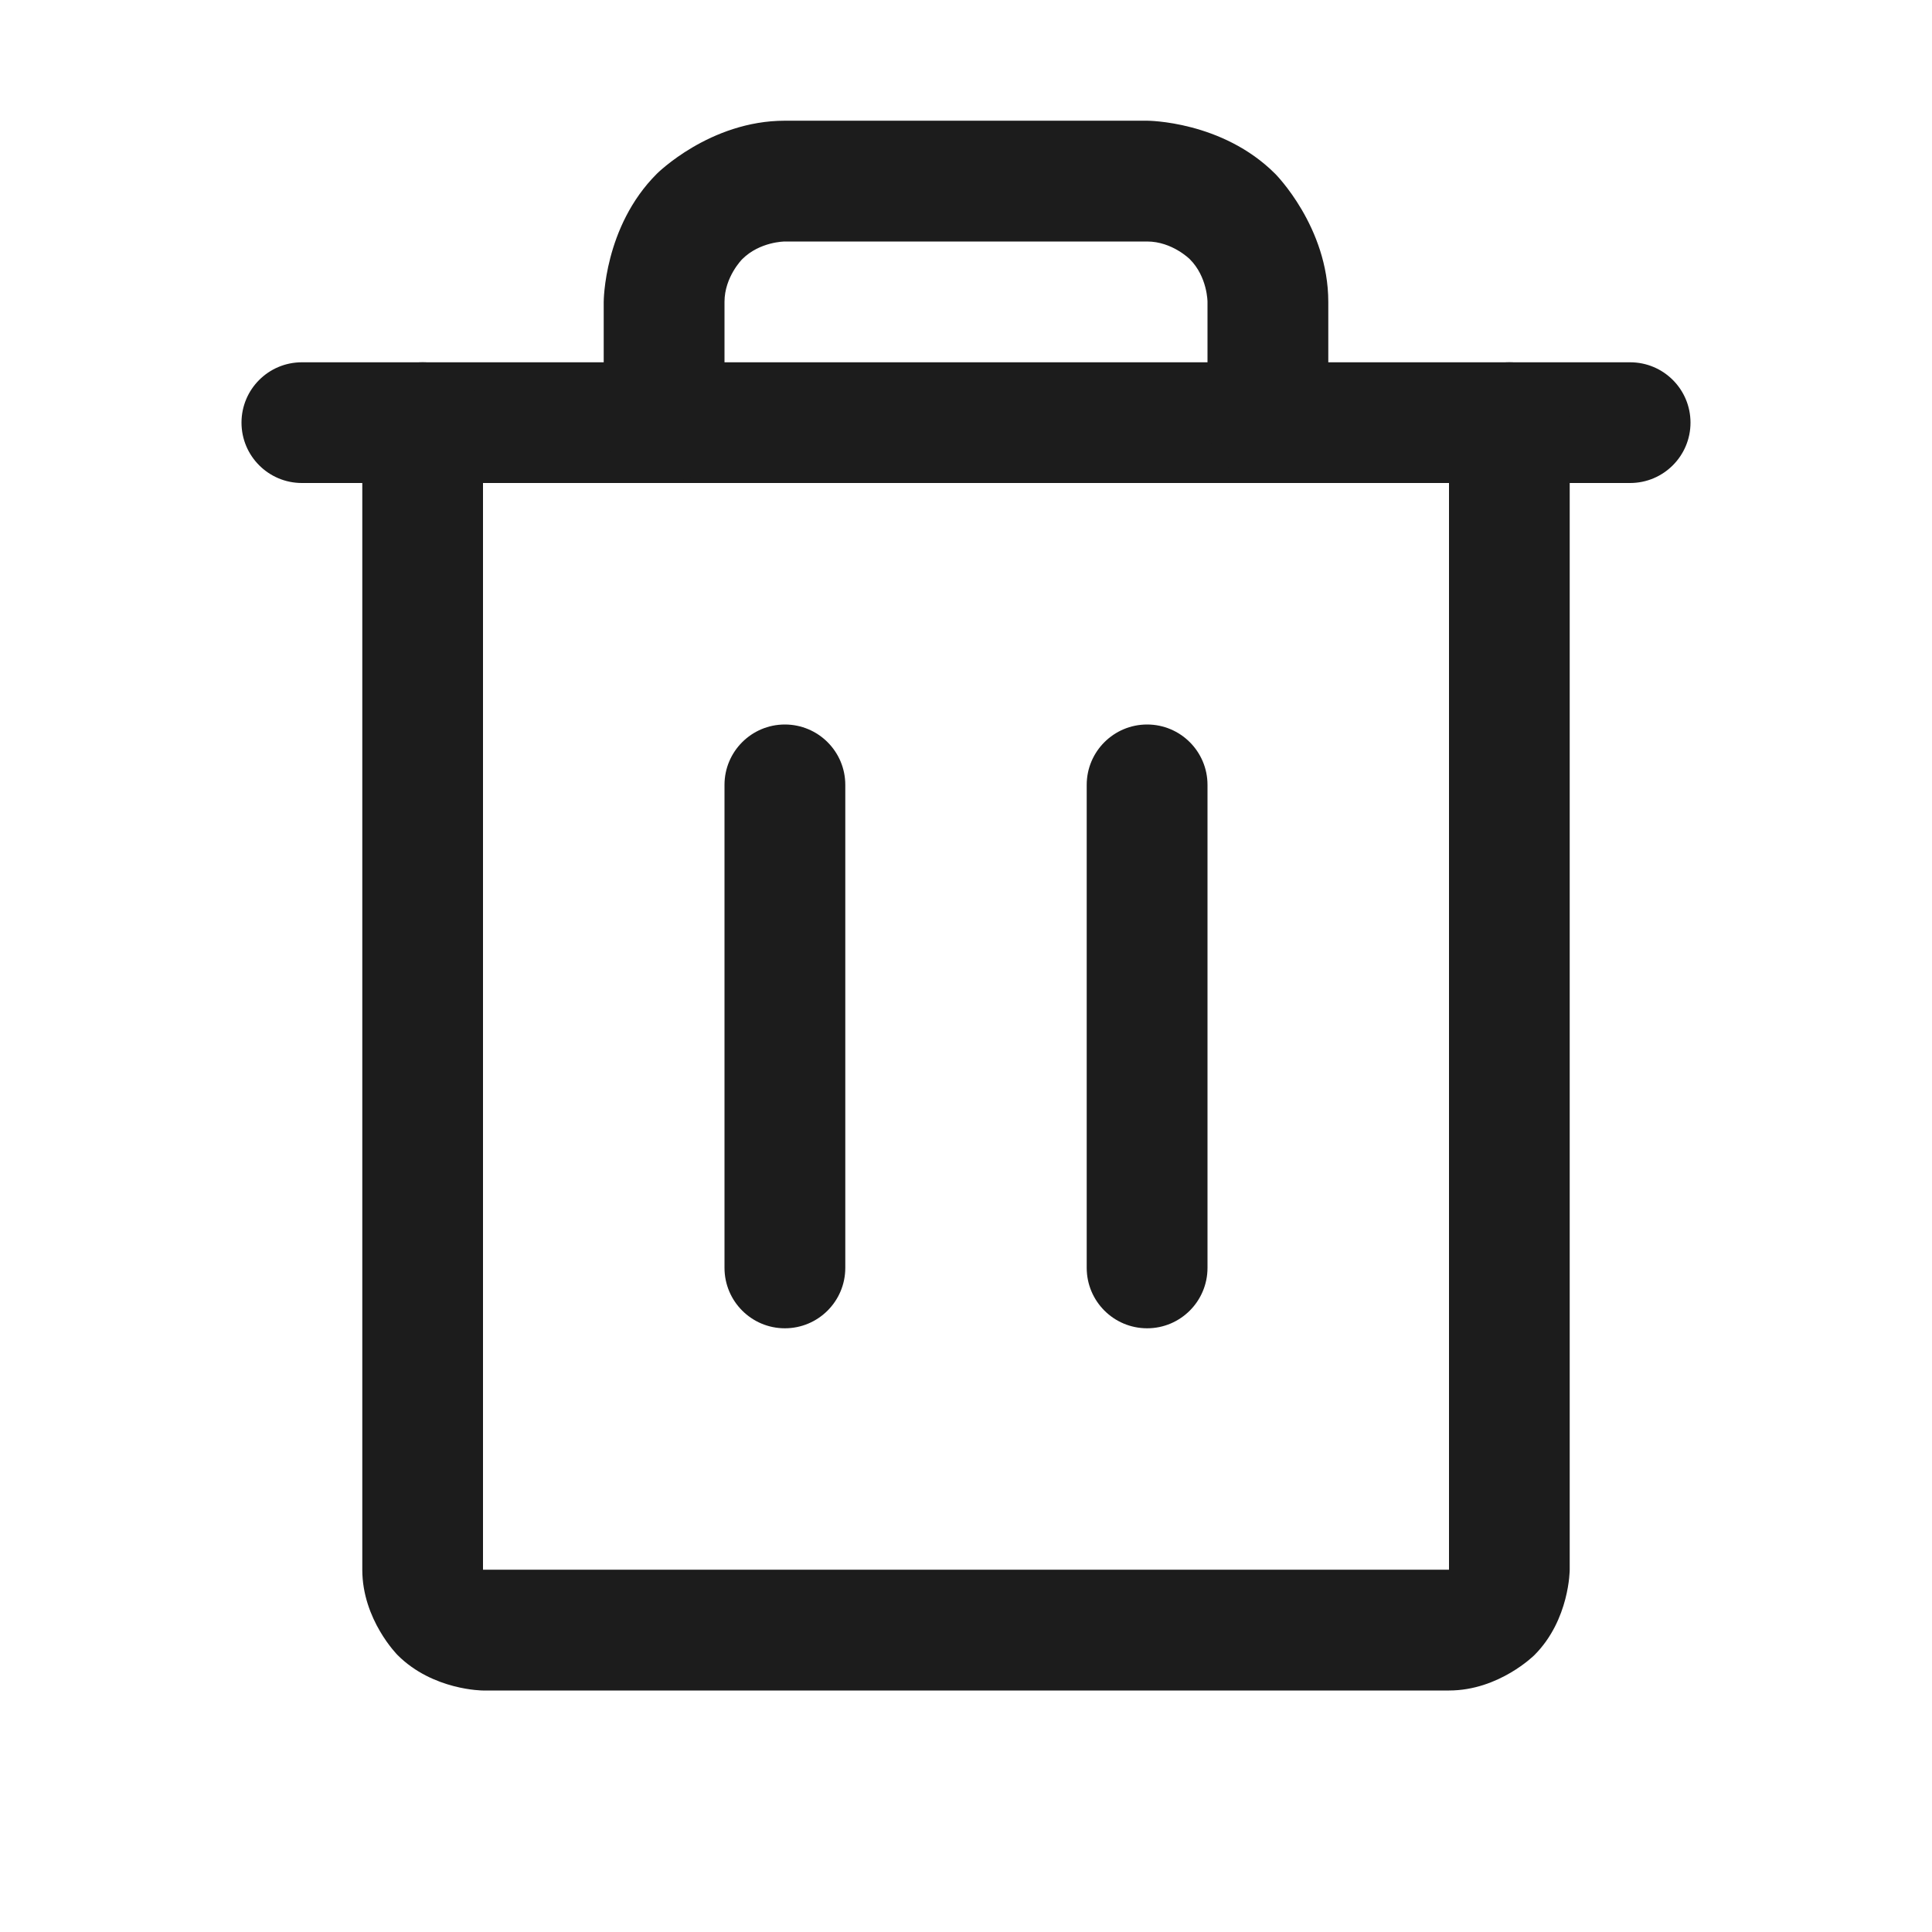<svg width="25" height="25" viewBox="0 0 25 25" fill="none" xmlns="http://www.w3.org/2000/svg">
<path d="M21.094 4.688H3.906C3.475 4.688 3.125 5.037 3.125 5.469C3.125 5.9 3.475 6.25 3.906 6.25H21.094C21.525 6.25 21.875 5.9 21.875 5.469C21.875 5.037 21.525 4.688 21.094 4.688Z" fill="#1C1C1C"/>
<path d="M9.375 10.156V16.406C9.375 16.838 9.725 17.188 10.156 17.188C10.588 17.188 10.938 16.838 10.938 16.406V10.156C10.938 9.725 10.588 9.375 10.156 9.375C9.725 9.375 9.375 9.725 9.375 10.156Z" fill="#1C1C1C"/>
<path d="M14.062 10.156V16.406C14.062 16.838 14.412 17.188 14.844 17.188C15.275 17.188 15.625 16.838 15.625 16.406V10.156C15.625 9.725 15.275 9.375 14.844 9.375C14.412 9.375 14.062 9.725 14.062 10.156Z" fill="#1C1C1C"/>
<path d="M6.25 20.312V5.469C6.25 5.037 5.9 4.688 5.469 4.688C5.037 4.688 4.688 5.037 4.688 5.469V20.312C4.688 20.96 5.145 21.417 5.145 21.417C5.603 21.875 6.25 21.875 6.25 21.875H18.75C19.397 21.875 19.855 21.417 19.855 21.417C20.312 20.96 20.312 20.312 20.312 20.312V5.469C20.312 5.037 19.963 4.688 19.531 4.688C19.1 4.688 18.75 5.037 18.75 5.469V20.312H6.25Z" fill="#1C1C1C"/>
<path d="M8.499 2.249C7.812 2.935 7.812 3.906 7.812 3.906V5.469C7.812 5.9 8.162 6.25 8.594 6.25C9.025 6.25 9.375 5.9 9.375 5.469V3.906C9.375 3.583 9.604 3.354 9.604 3.354C9.833 3.125 10.156 3.125 10.156 3.125H14.844C15.167 3.125 15.396 3.354 15.396 3.354C15.625 3.583 15.625 3.906 15.625 3.906V5.469C15.625 5.9 15.975 6.25 16.406 6.25C16.838 6.25 17.188 5.9 17.188 5.469V3.906C17.188 2.935 16.501 2.249 16.501 2.249C15.815 1.562 14.844 1.562 14.844 1.562H10.156C9.185 1.562 8.499 2.249 8.499 2.249Z" fill="#1C1C1C"/>
</svg>
